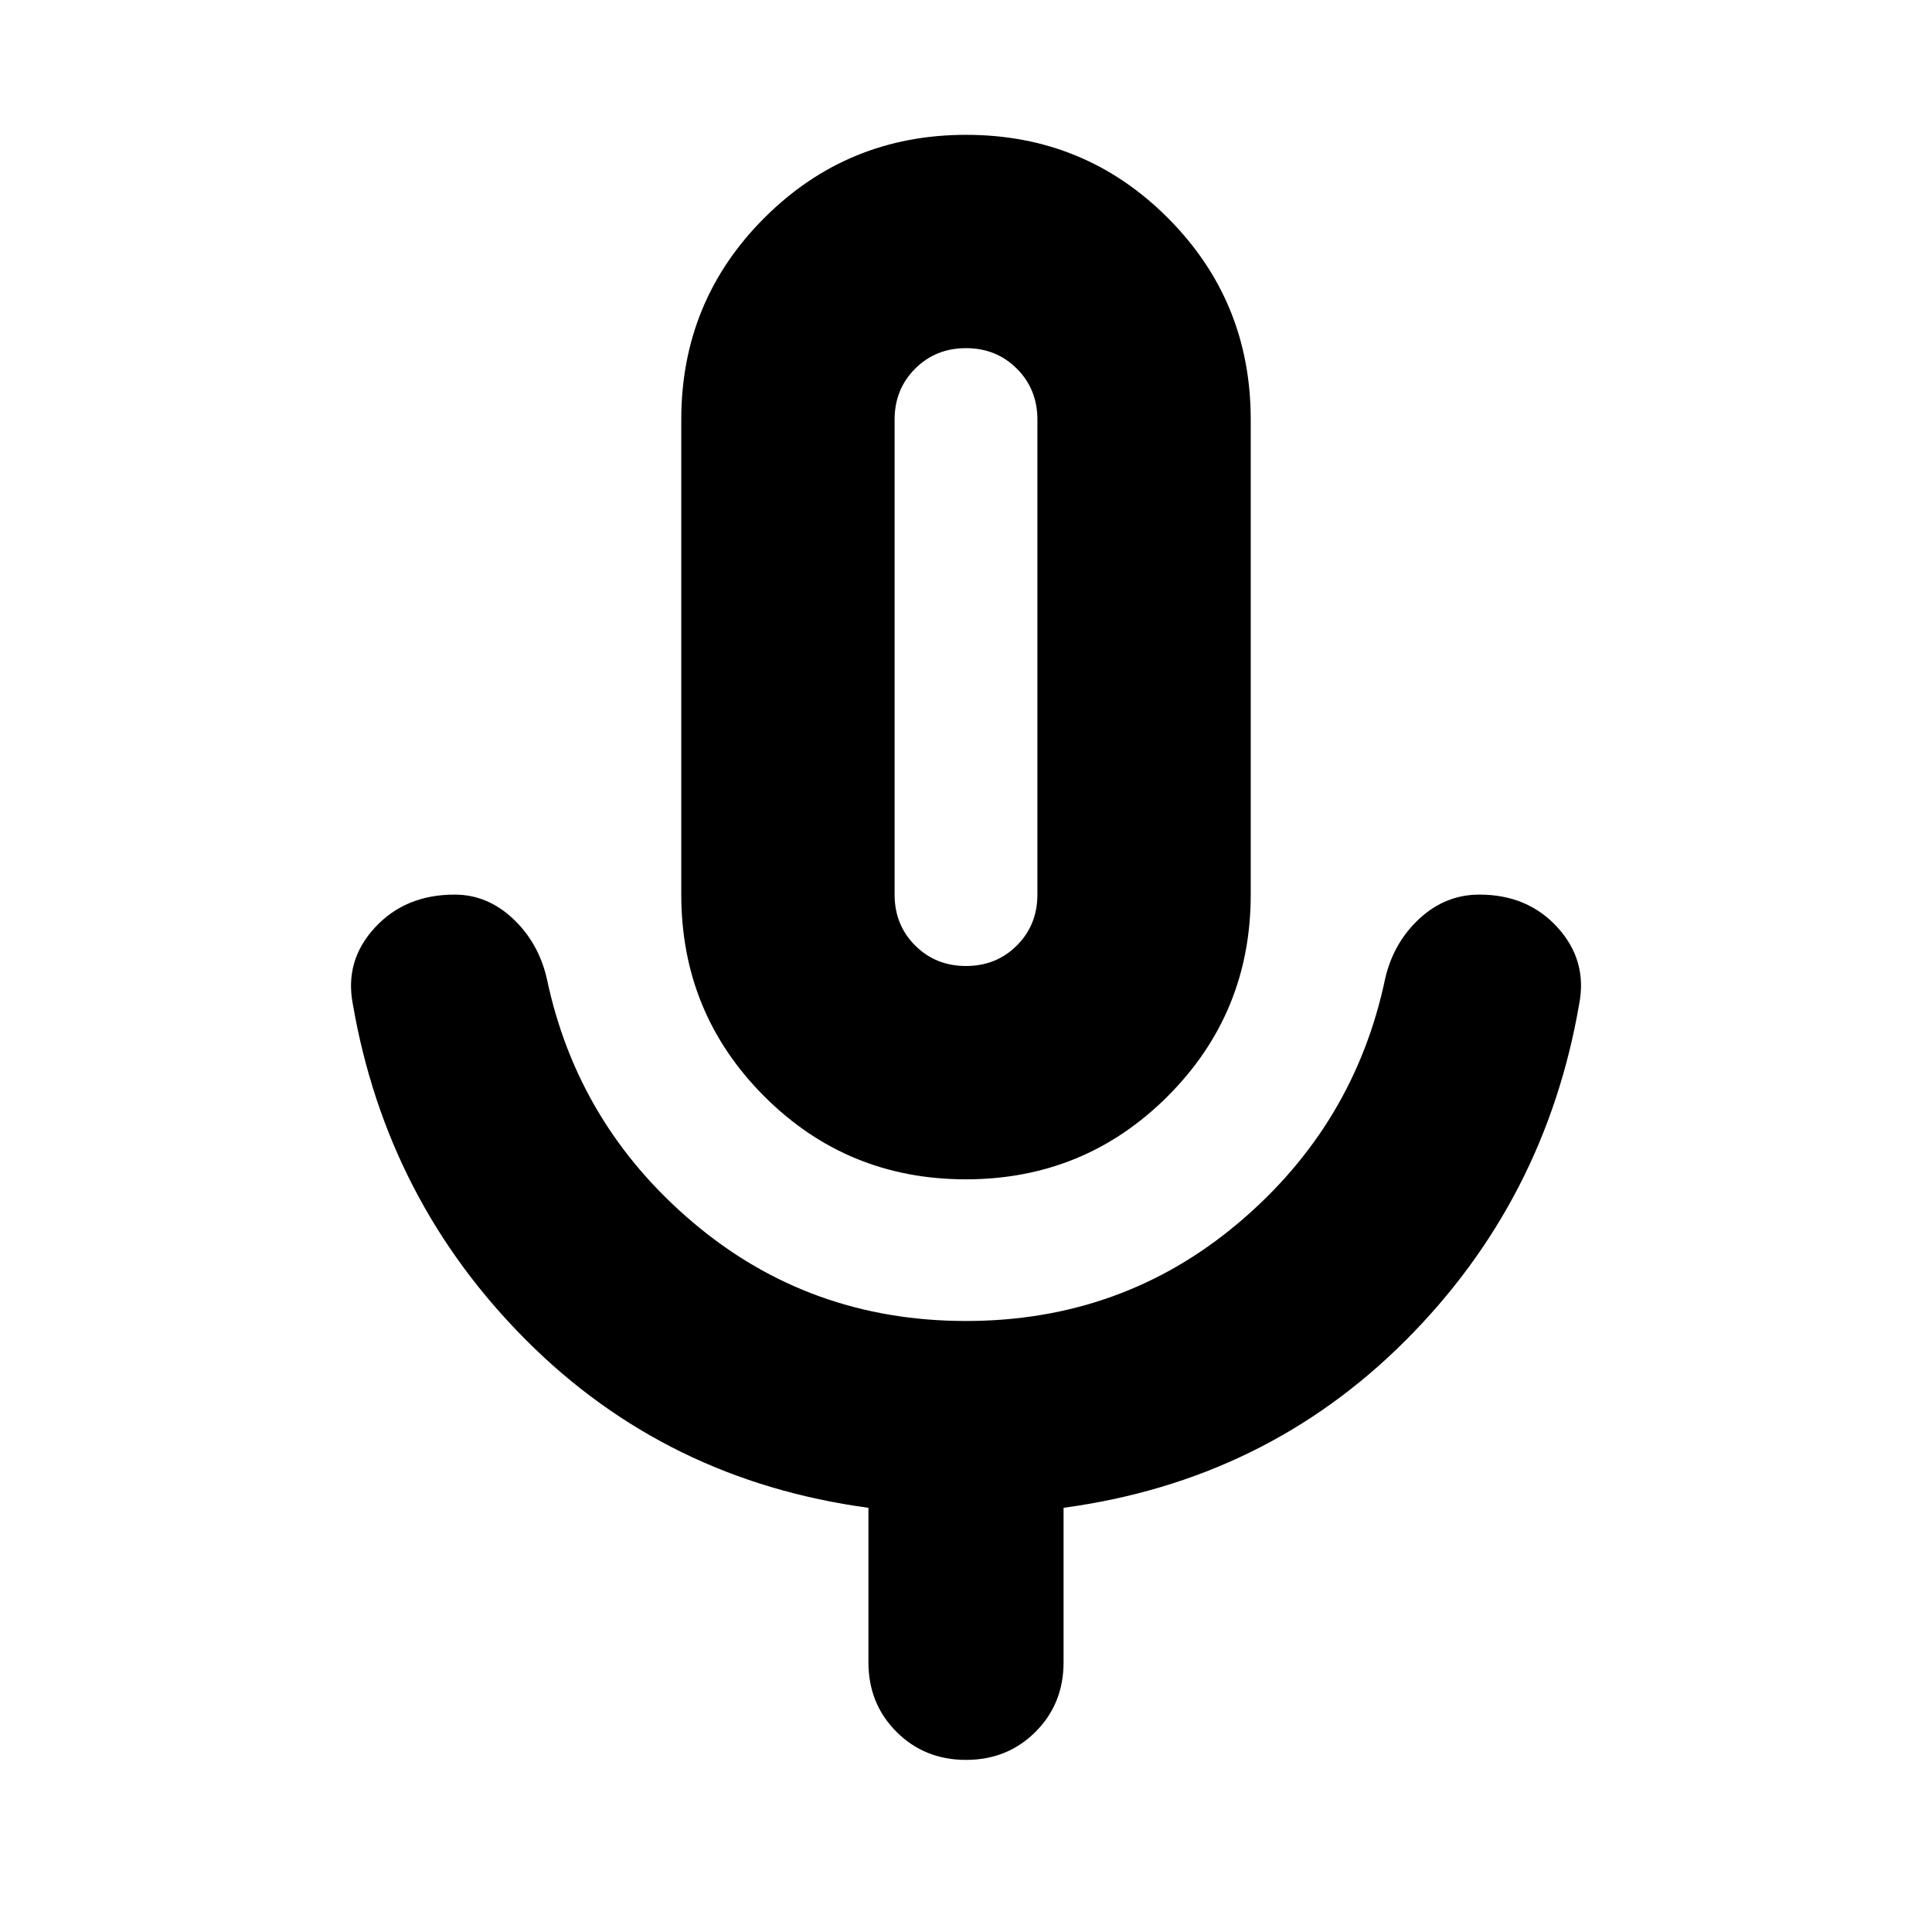 <svg xmlns="http://www.w3.org/2000/svg" height="24" viewBox="0 -960 960 960" width="24"><path d="M479.934-373.999q-58.978 0-100.196-41.264-41.217-41.265-41.217-100.215v-236.043q0-58.95 41.284-100.215t100.261-41.265q58.978 0 100.196 41.265 41.217 41.265 41.217 100.215v236.043q0 58.95-41.284 100.215-41.284 41.264-100.261 41.264ZM480-633.782Zm0 548.262q-20.603 0-34.541-13.938-13.938-13.937-13.938-34.541v-76.782q-100.348-13.565-169.87-83.087t-86.348-167.305q-4.131-21.522 10.978-37.914 15.109-16.391 39.631-16.391 16.198 0 28.925 11.913 12.728 11.913 16.858 29.739 15.261 72.827 72.964 121.522Q402.363-303.608 480-303.608t135.341-48.696q57.703-48.695 72.964-121.522 4.13-17.826 17.044-29.739 12.913-11.913 29.739-11.913 24.087 0 38.913 16.391 14.827 16.392 10.696 37.914-16.826 97.783-86.348 167.305-69.522 69.522-169.87 83.087v76.782q0 20.604-13.938 34.541Q500.603-85.52 480-85.52ZM480-480q15.078 0 25.278-10.2t10.2-25.278v-236.043q0-15.078-10.2-25.278T480-786.999q-15.078 0-25.278 10.2t-10.2 25.278v236.043q0 15.078 10.2 25.278T480-480Z"/></svg>
